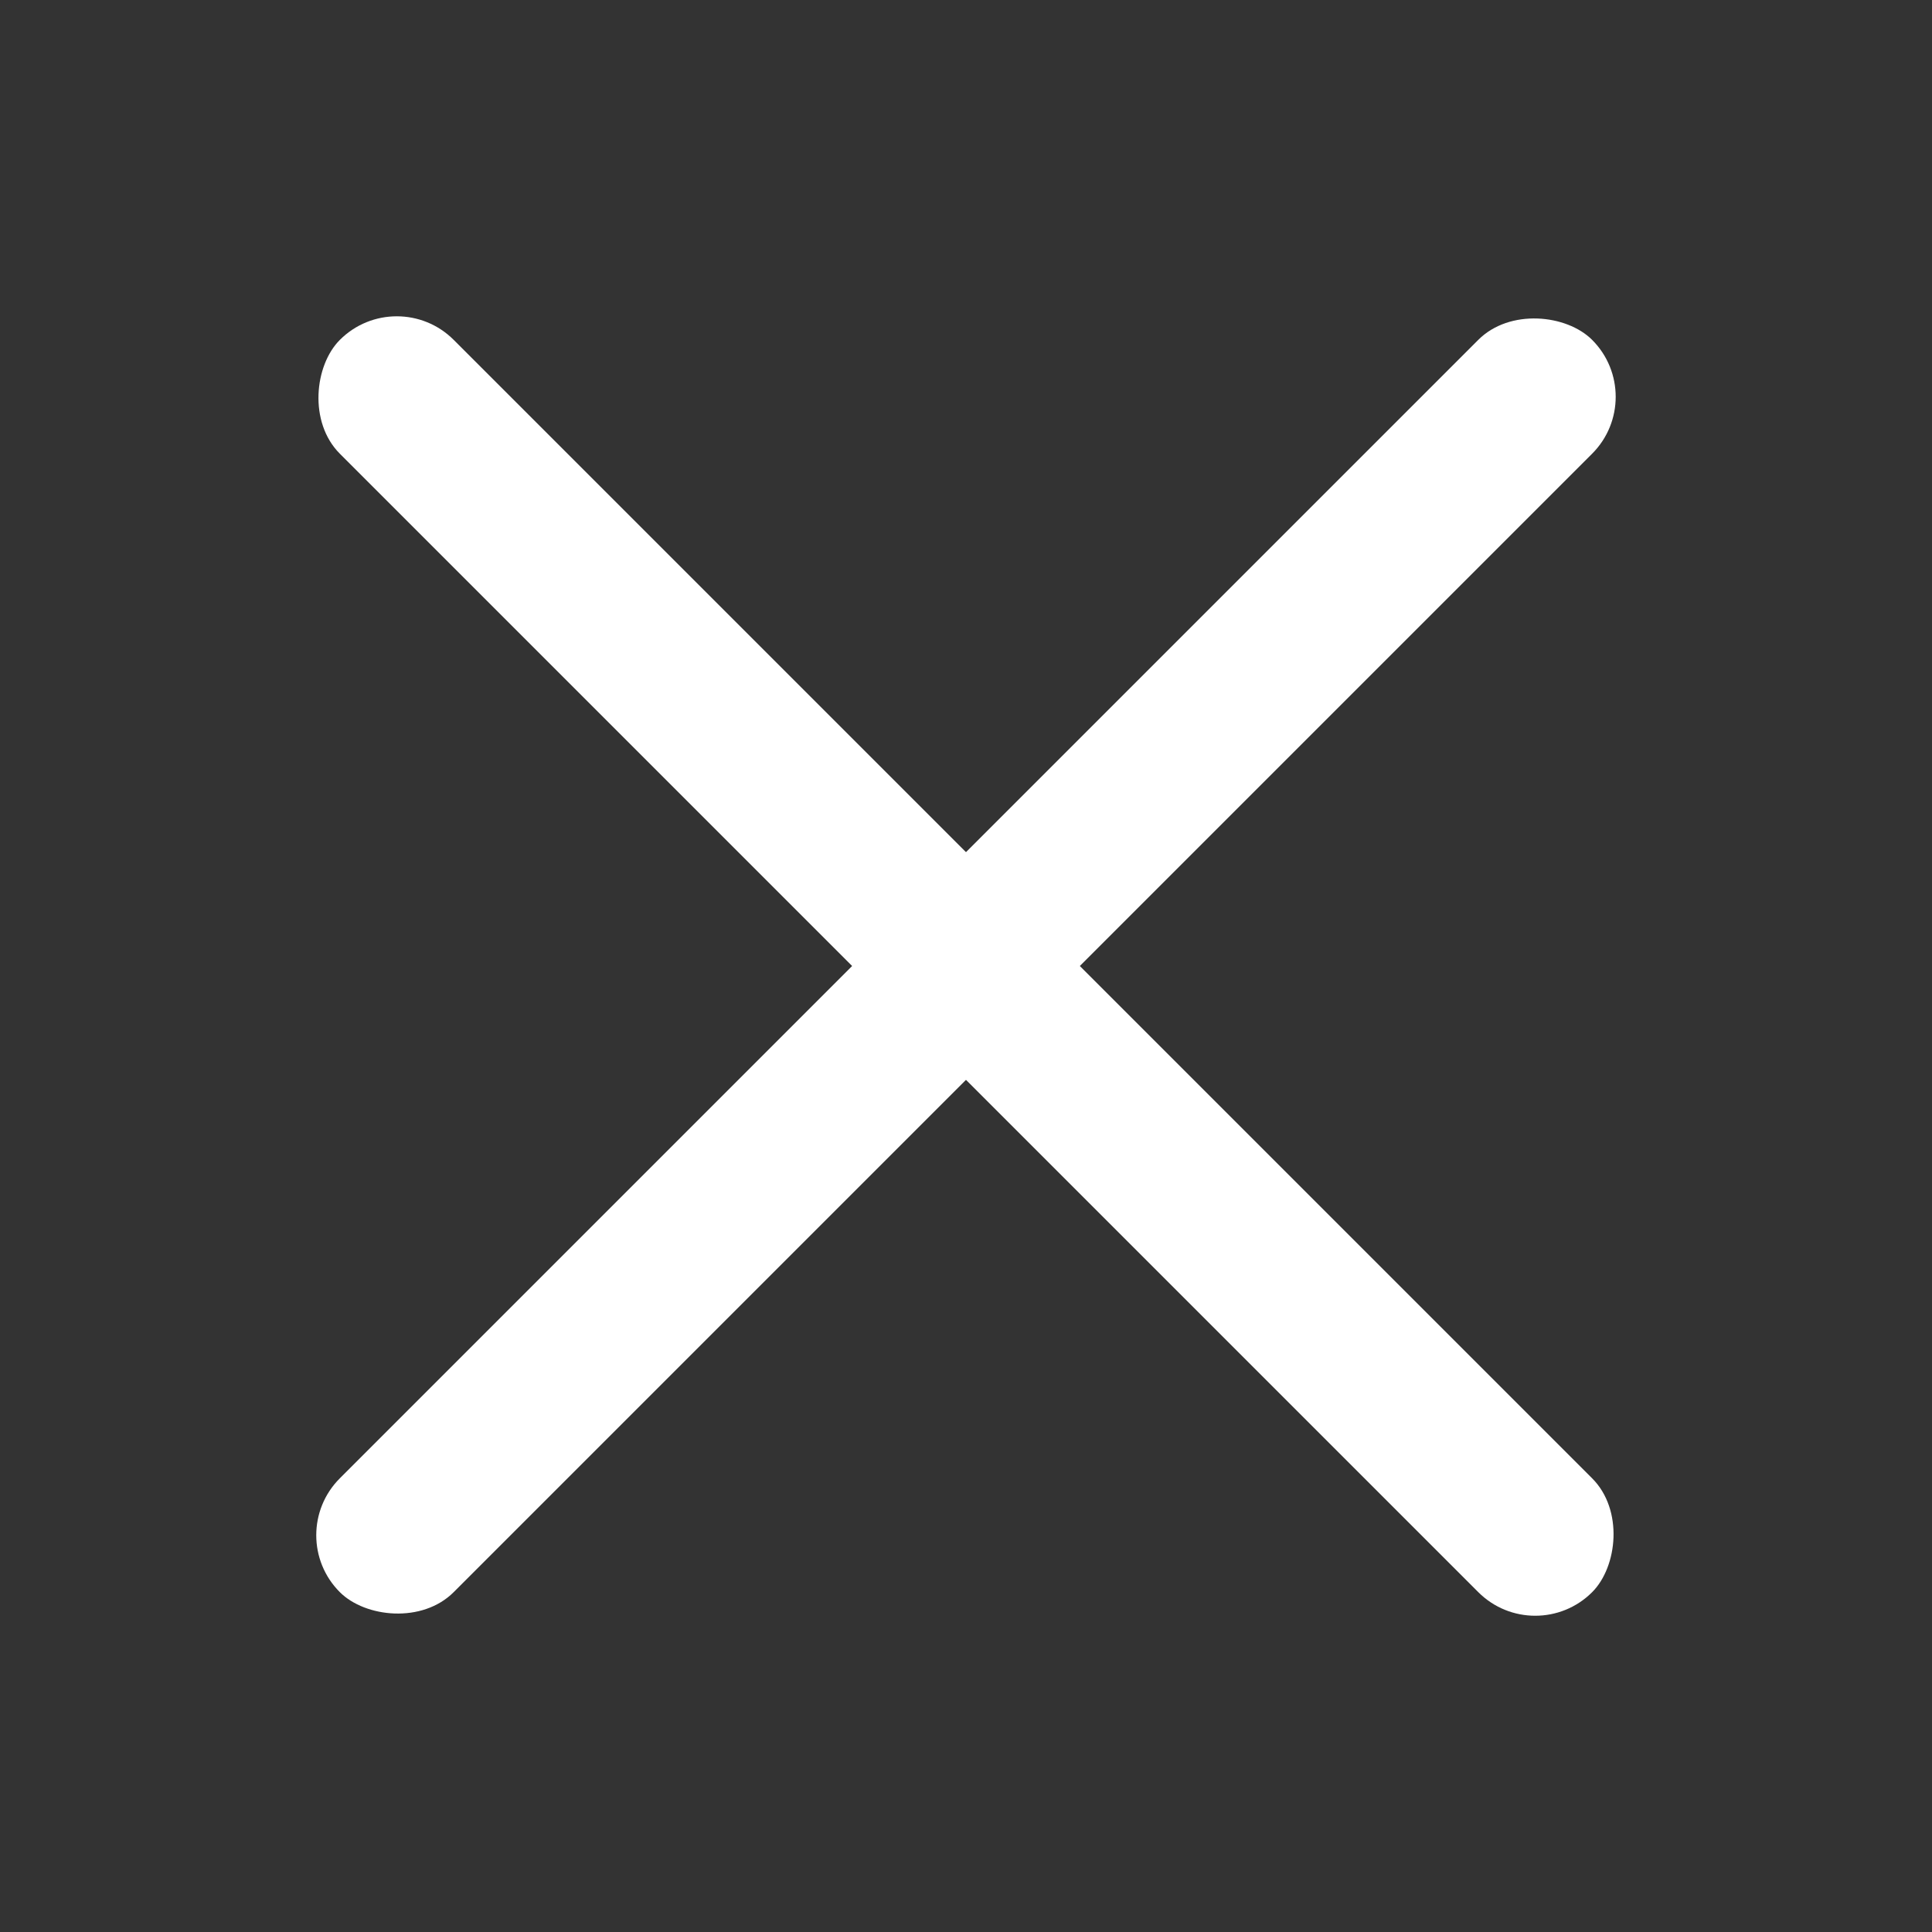 <svg width="24" height="24" viewBox="0 0 24 24" fill="none" xmlns="http://www.w3.org/2000/svg">
<rect x="0" y="0" width="24" height="24" fill="#333333" stroke="none"/>
<rect x="4.929" y="3.515" width="22" height="2" rx="1" transform="rotate(45 4.929 3.515)" fill="#fff"/>
<rect x="20.485" y="4.929" width="22" height="2" rx="1" transform="rotate(135 20.485 4.929)" fill="#fff"/>
</svg>
